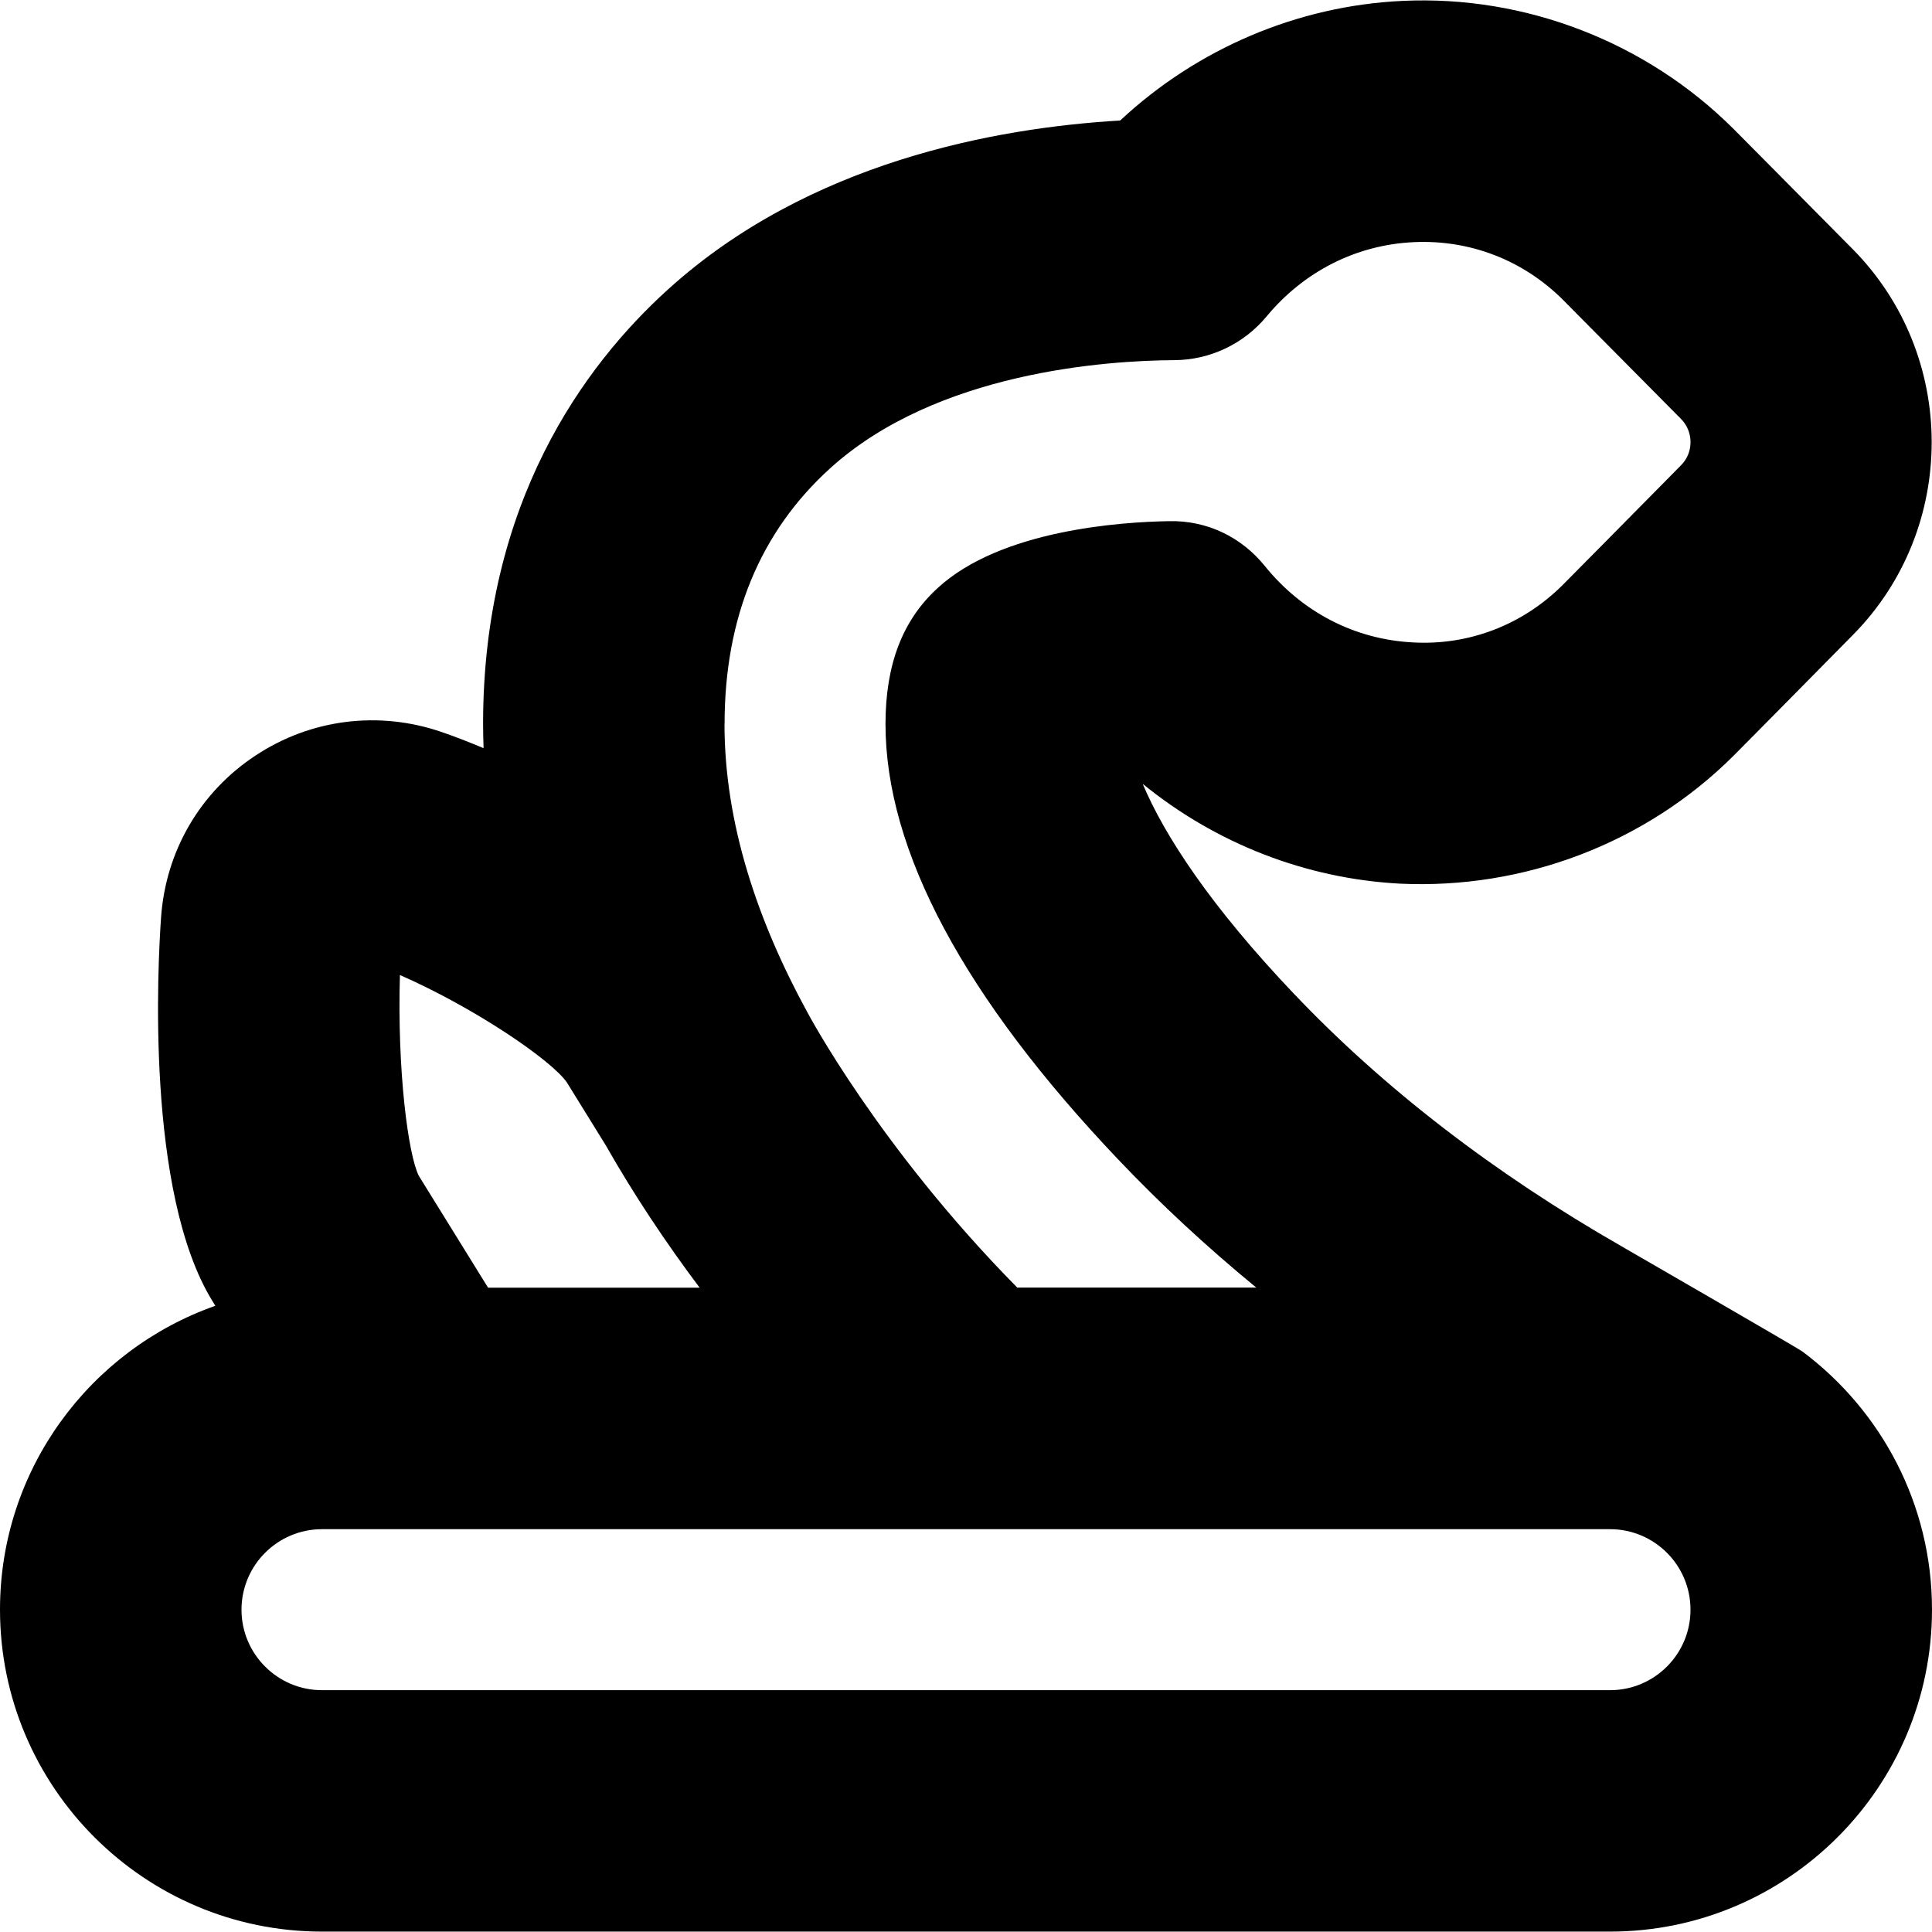 <?xml version="1.0" encoding="UTF-8"?>
<svg xmlns="http://www.w3.org/2000/svg" id="Layer_1" data-name="Layer 1" viewBox="0 0 24 24">
  <path d="m24,19.995c0,2.206-1.794,4-4,4H4c-2.206,0-4-1.794-4-4,0-1.742,1.118-3.226,2.675-3.774l-.033-.054c-.838-1.352-.681-4.214-.641-4.774.059-.823.486-1.555,1.174-2.008.689-.455,1.535-.56,2.316-.29.16.055.333.122.516.199-.003-.1-.006-.199-.006-.299,0-2.745,1.251-4.454,2.301-5.403,1.745-1.579,4.064-2.004,5.613-2.095C14.871.605,16.116.072,17.423.011c1.523-.072,3.031.51,4.116,1.595.135.136.72.725,1.475,1.488,1.307,1.32,1.31,3.469.006,4.791-.723.734-1.322,1.339-1.48,1.498-1.096,1.095-2.615,1.667-4.15,1.594-1.172-.062-2.291-.502-3.195-1.24.272.648.854,1.531,1.876,2.605,1.117,1.176,2.488,2.233,4.076,3.142,0,0,2.198,1.269,2.242,1.304.977.73,1.611,1.895,1.611,3.206Zm-15-11c0,1.236.413,2.453,1.03,3.581,0,0,.886,1.676,2.607,3.419h2.969c-.613-.504-1.185-1.033-1.71-1.586-1.922-2.021-2.896-3.843-2.896-5.415,0-.739.212-1.292.649-1.69.783-.72,2.27-.82,2.873-.83.473-.011.9.198,1.19.557.464.574,1.116.911,1.835.949.699.041,1.37-.217,1.87-.718.155-.156.749-.756,1.467-1.484.156-.158.155-.416-.002-.574-.75-.758-1.33-1.342-1.464-1.477-.496-.496-1.158-.751-1.854-.719-.714.033-1.364.361-1.831.924-.283.341-.703.54-1.146.542-.845.005-2.951.146-4.272,1.341-.872.789-1.314,1.858-1.314,3.179Zm-3.799,5.609l.862,1.392h2.628c-.418-.557-.814-1.15-1.168-1.772l-.482-.779c-.191-.275-1.139-.923-2.073-1.333-.035,1.184.102,2.23.234,2.493Zm15.799,5.392c0-.552-.448-1-1-1H4c-.551,0-1,.448-1,1s.449,1,1,1h16c.552,0,1-.448,1-1Z"/>
</svg>
